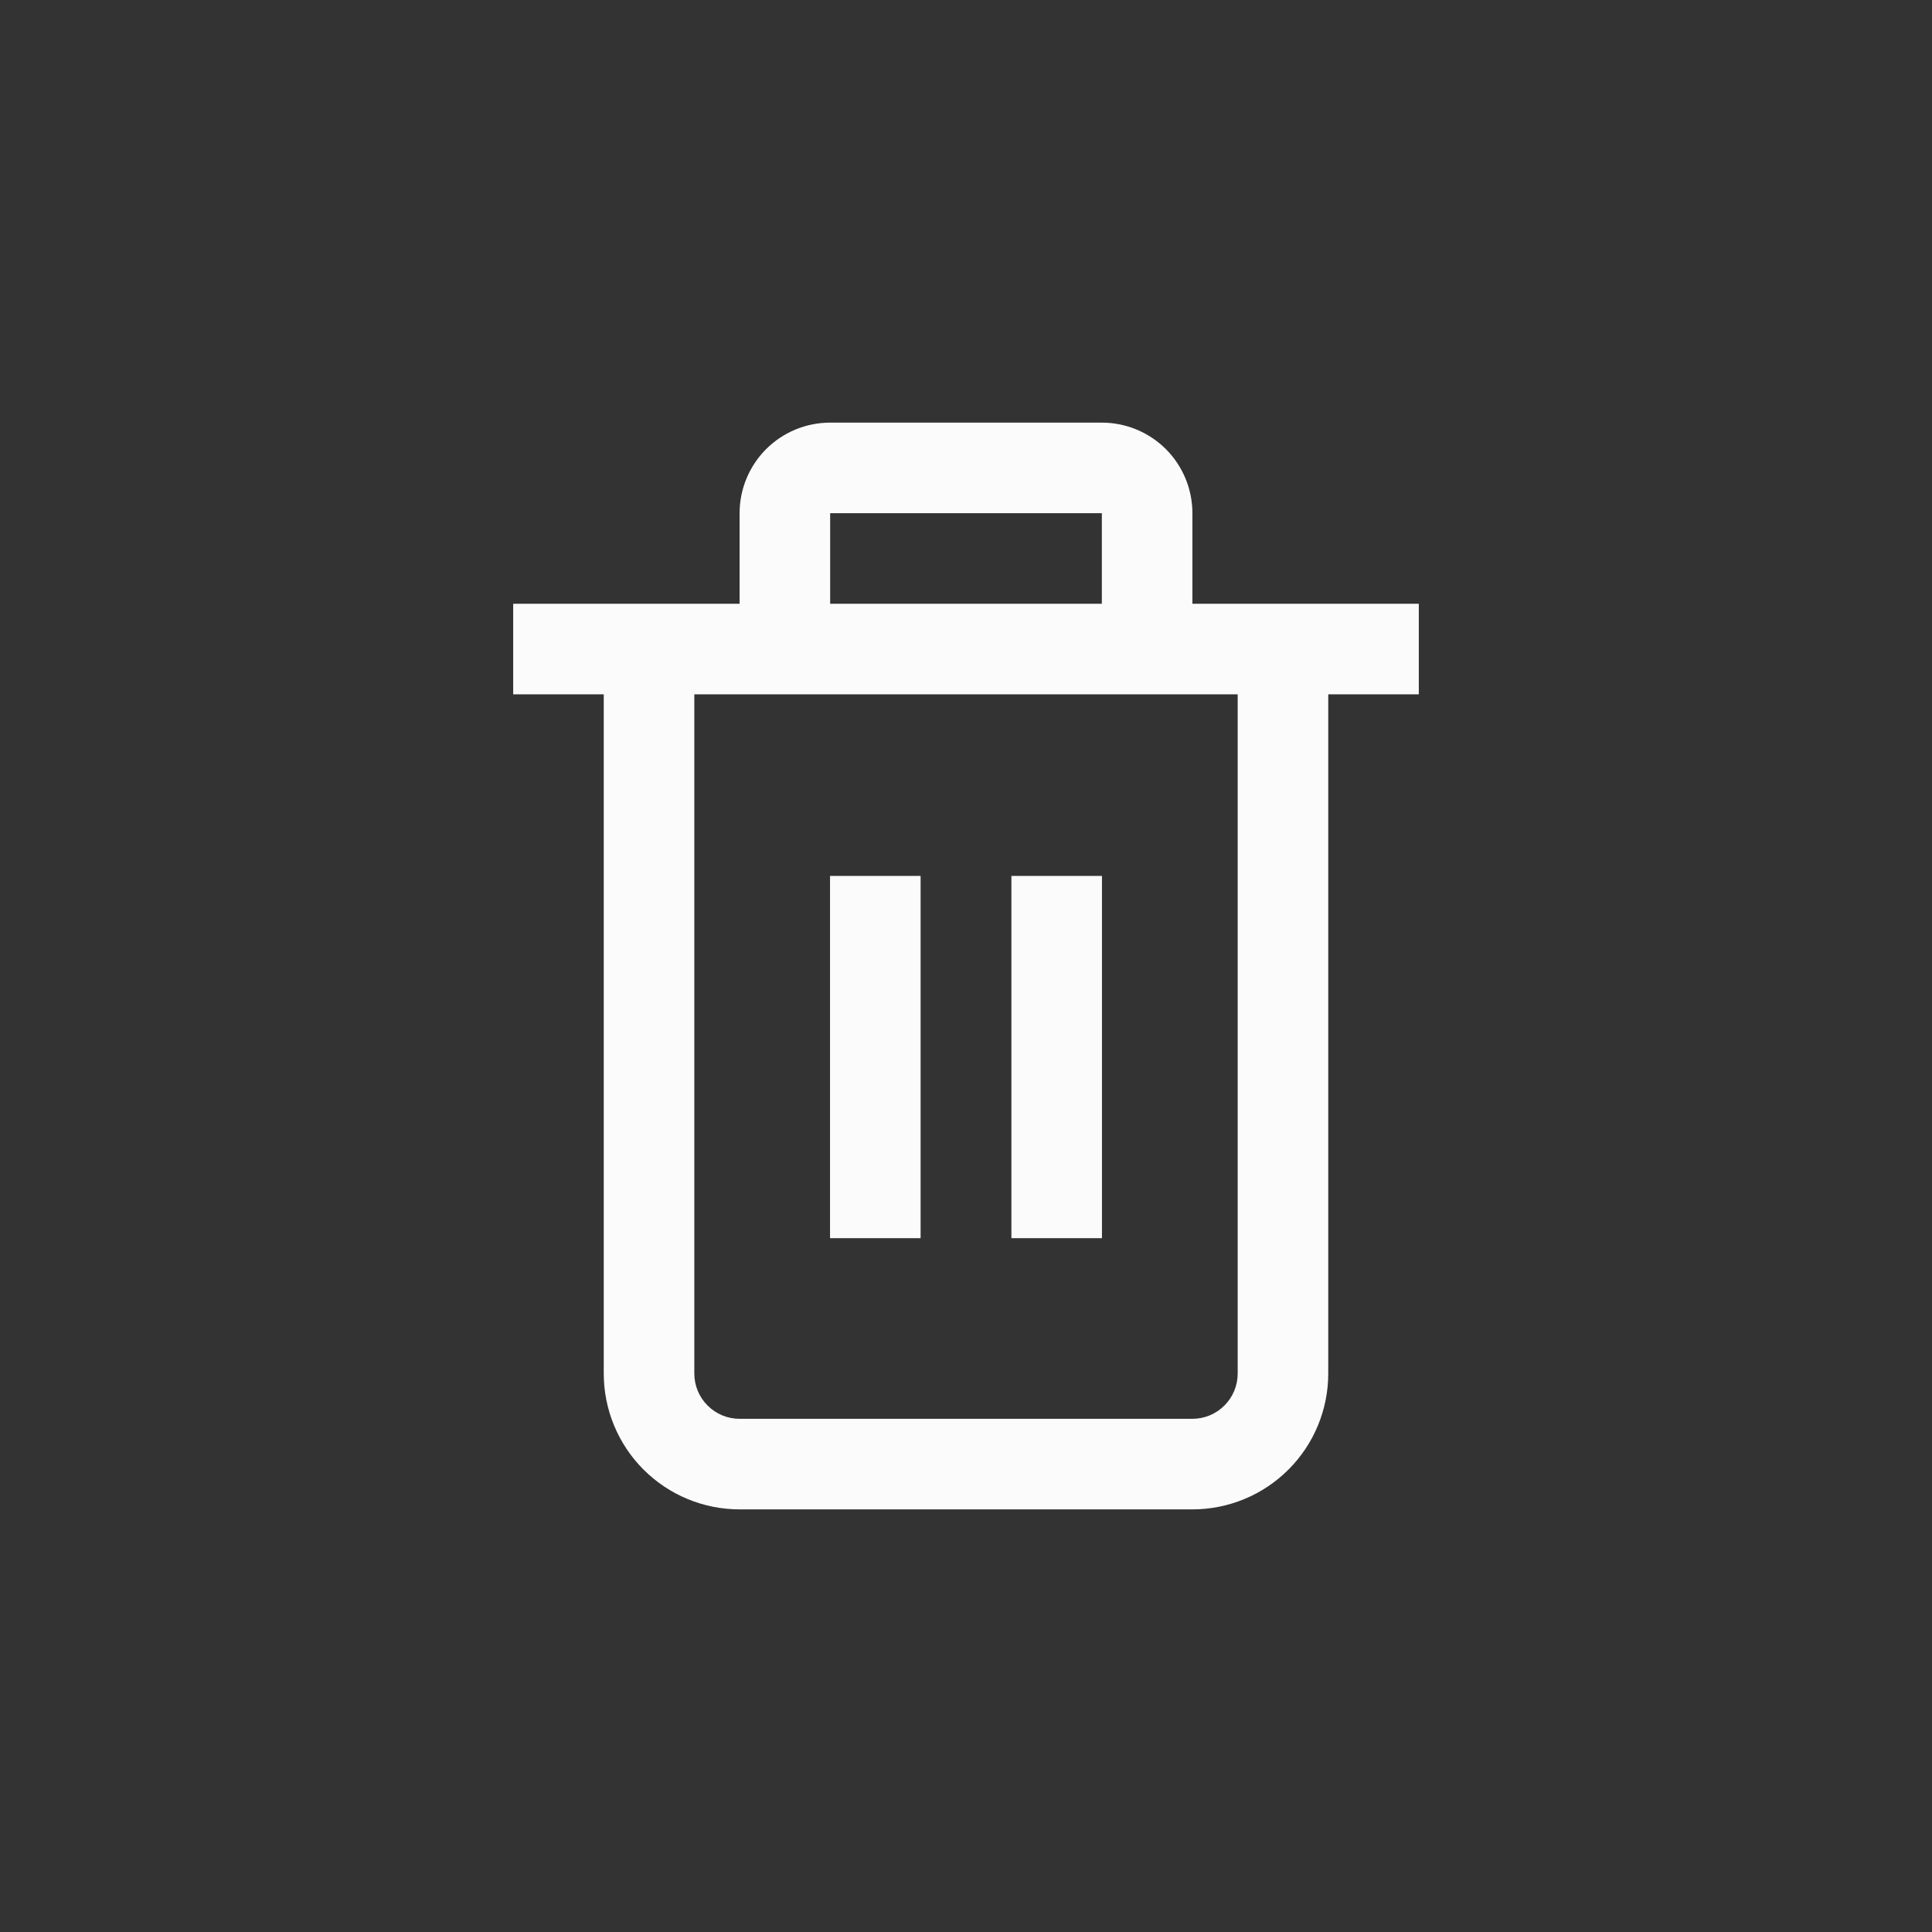 <svg width="32" height="32" viewBox="0 0 32 32" fill="none" xmlns="http://www.w3.org/2000/svg">
<rect x="0" y="0" width="32" height="32" fill="#333333" stroke="none"/>
<path d="M23.5 10H19.75V8.5C19.75 8.102 19.592 7.721 19.311 7.439C19.029 7.158 18.648 7 18.25 7H13.75C13.352 7 12.971 7.158 12.689 7.439C12.408 7.721 12.25 8.102 12.25 8.5V10H8.5V11.5H10V22.75C10 23.347 10.237 23.919 10.659 24.341C11.081 24.763 11.653 25 12.25 25H19.75C20.347 25 20.919 24.763 21.341 24.341C21.763 23.919 22 23.347 22 22.75V11.5H23.5V10ZM13.75 8.5H18.25V10H13.75V8.5ZM20.5 22.75C20.5 22.949 20.421 23.14 20.28 23.28C20.14 23.421 19.949 23.5 19.75 23.5H12.25C12.051 23.5 11.86 23.421 11.72 23.28C11.579 23.14 11.5 22.949 11.5 22.75V11.5H20.5V22.75Z" fill="#FBFBFB"/>
<path d="M15.248 14.508H13.748V20.508H15.248V14.508Z" fill="#FBFBFB"/>
<path d="M18.252 14.508H16.752V20.508H18.252V14.508Z" fill="#FBFBFB"/>
</svg>

